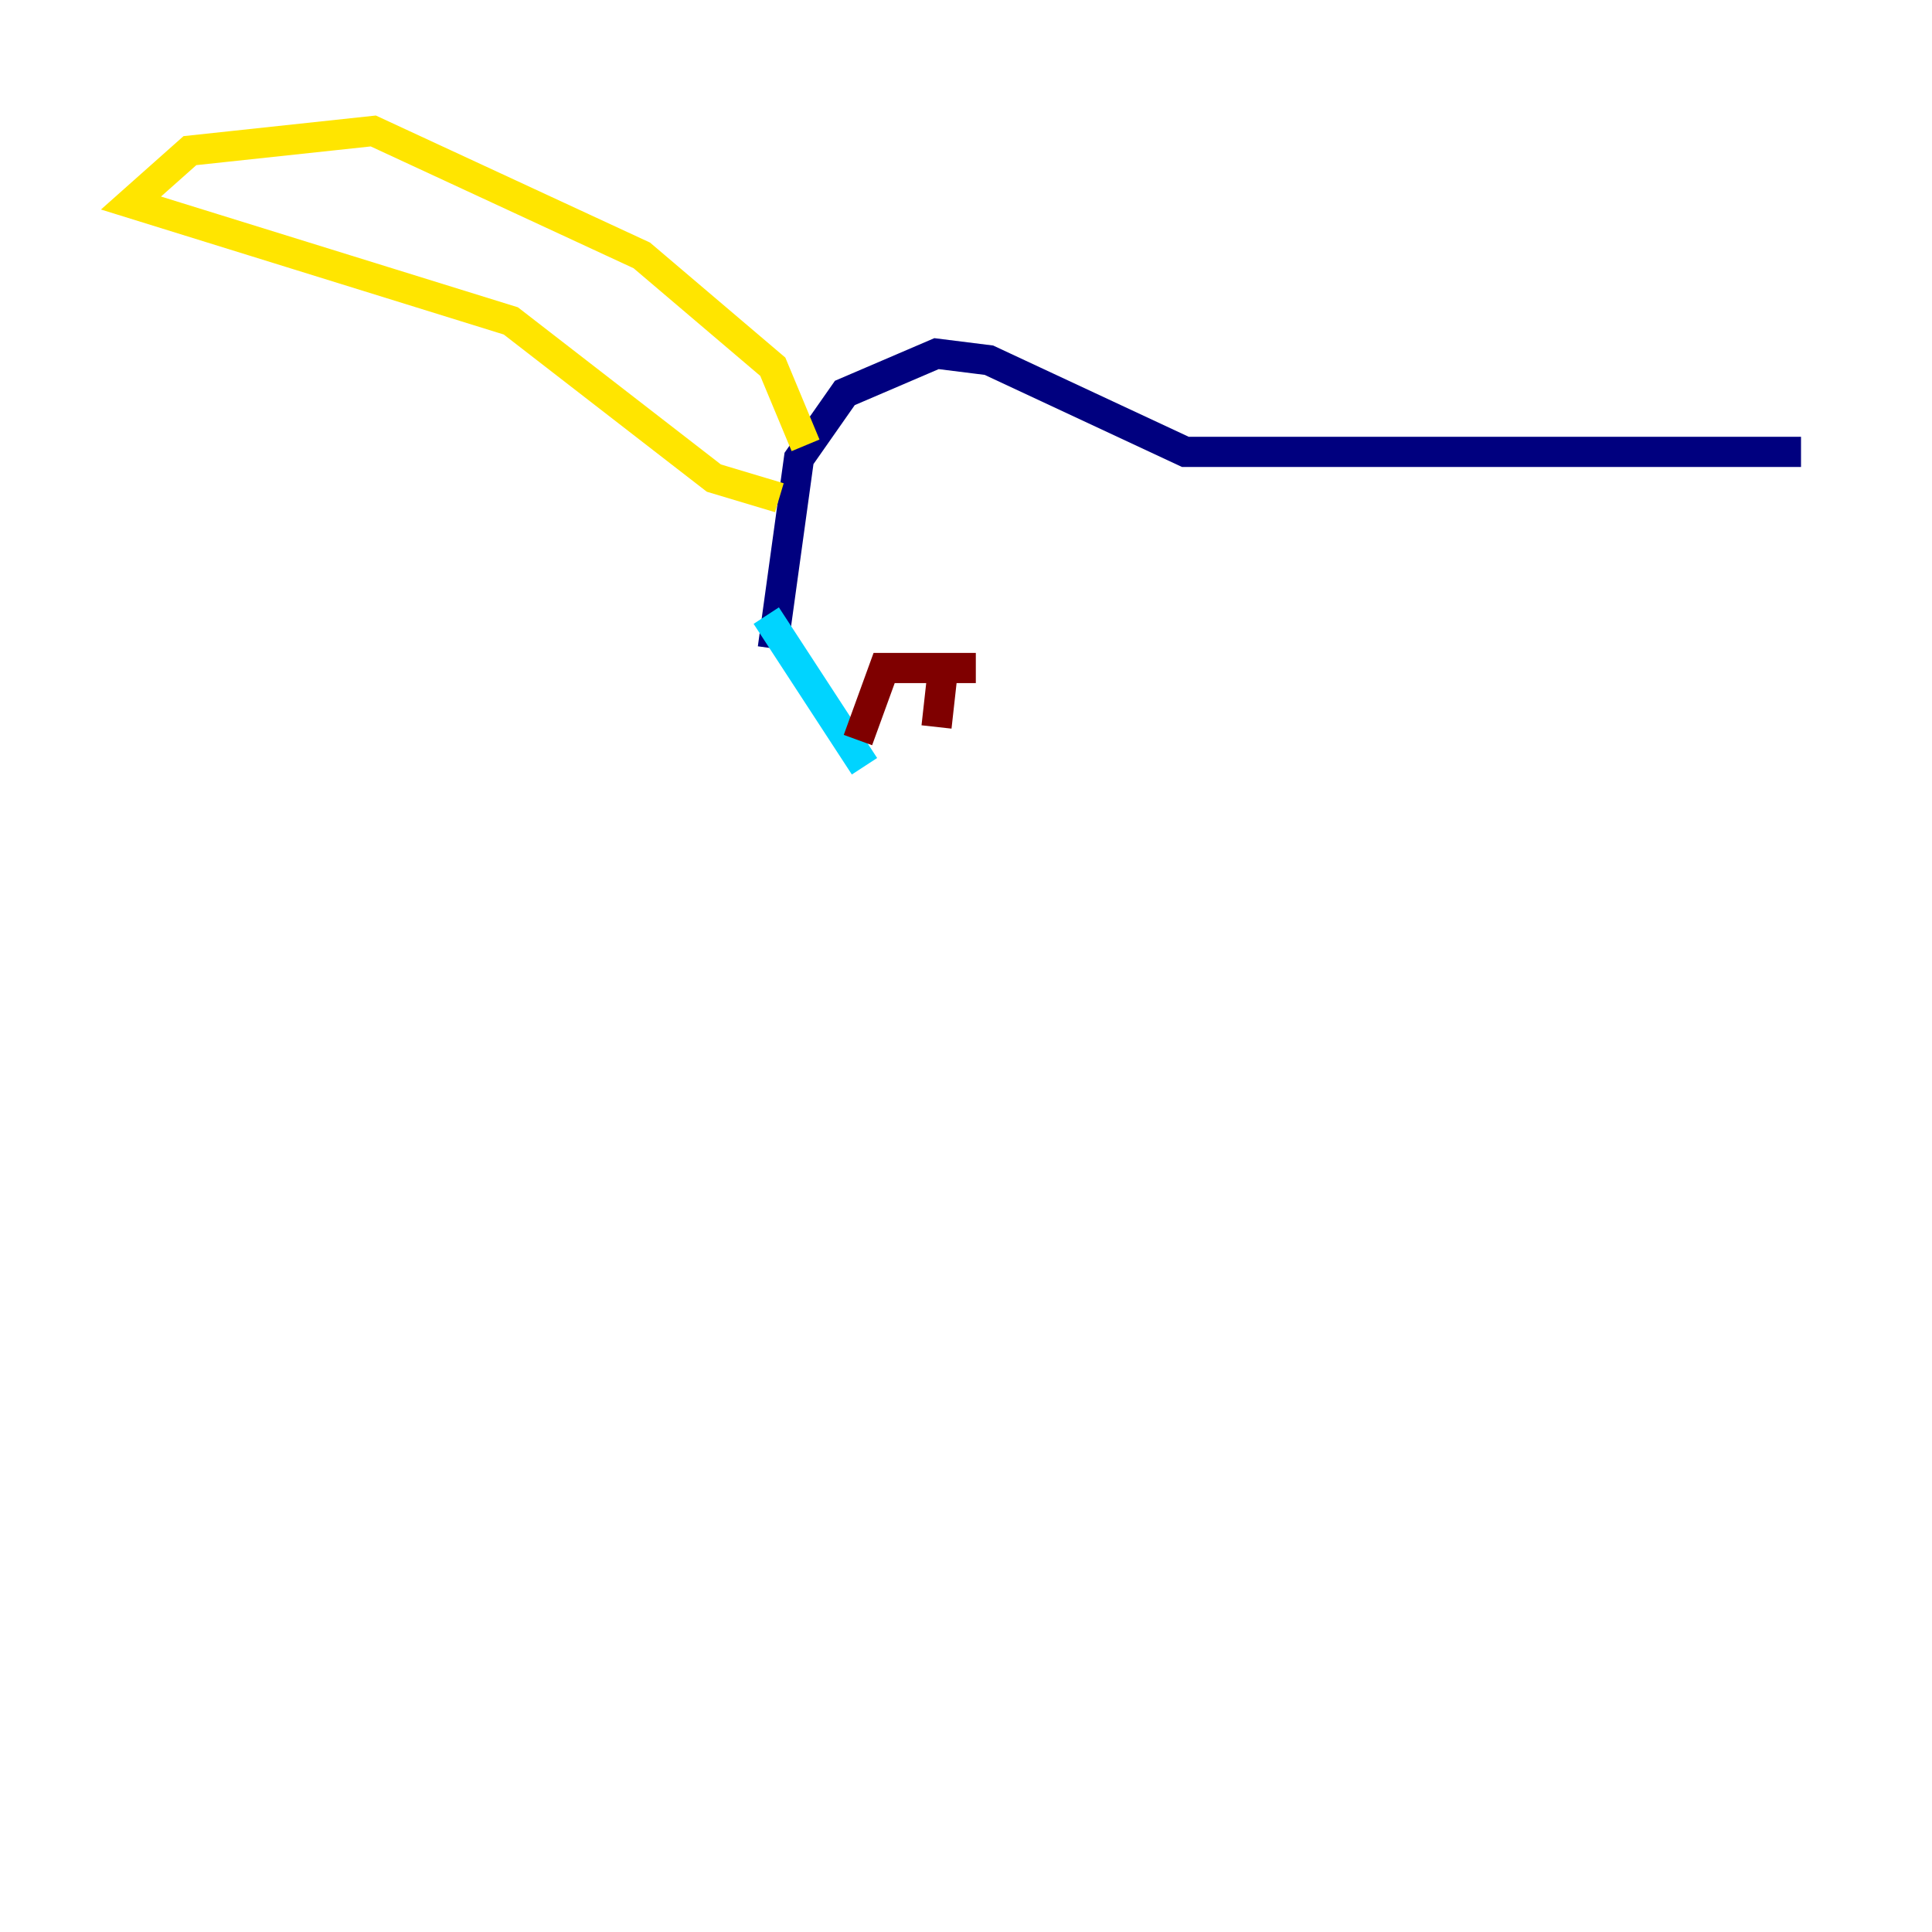 <?xml version="1.0" encoding="utf-8" ?>
<svg baseProfile="tiny" height="128" version="1.2" viewBox="0,0,128,128" width="128" xmlns="http://www.w3.org/2000/svg" xmlns:ev="http://www.w3.org/2001/xml-events" xmlns:xlink="http://www.w3.org/1999/xlink"><defs /><polyline fill="none" points="51.2,42.956 52.936,30.373 55.973,26.034 62.047,23.43 65.519,23.864 78.536,29.939 119.322,29.939" stroke="#00007f" stroke-width="2" /><polyline fill="none" points="50.766,40.786 57.275,50.766" stroke="#00d4ff" stroke-width="2" /><polyline fill="none" points="51.634,32.976 47.295,31.675 33.844,21.261 8.678,13.451 12.583,9.98 24.732,8.678 42.522,16.922 51.2,24.298 53.37,29.505" stroke="#ffe500" stroke-width="2" /><polyline fill="none" points="56.841,49.031 58.576,44.258 64.651,44.258 62.481,44.258 62.047,48.163" stroke="#7f0000" stroke-width="2" /></svg>
